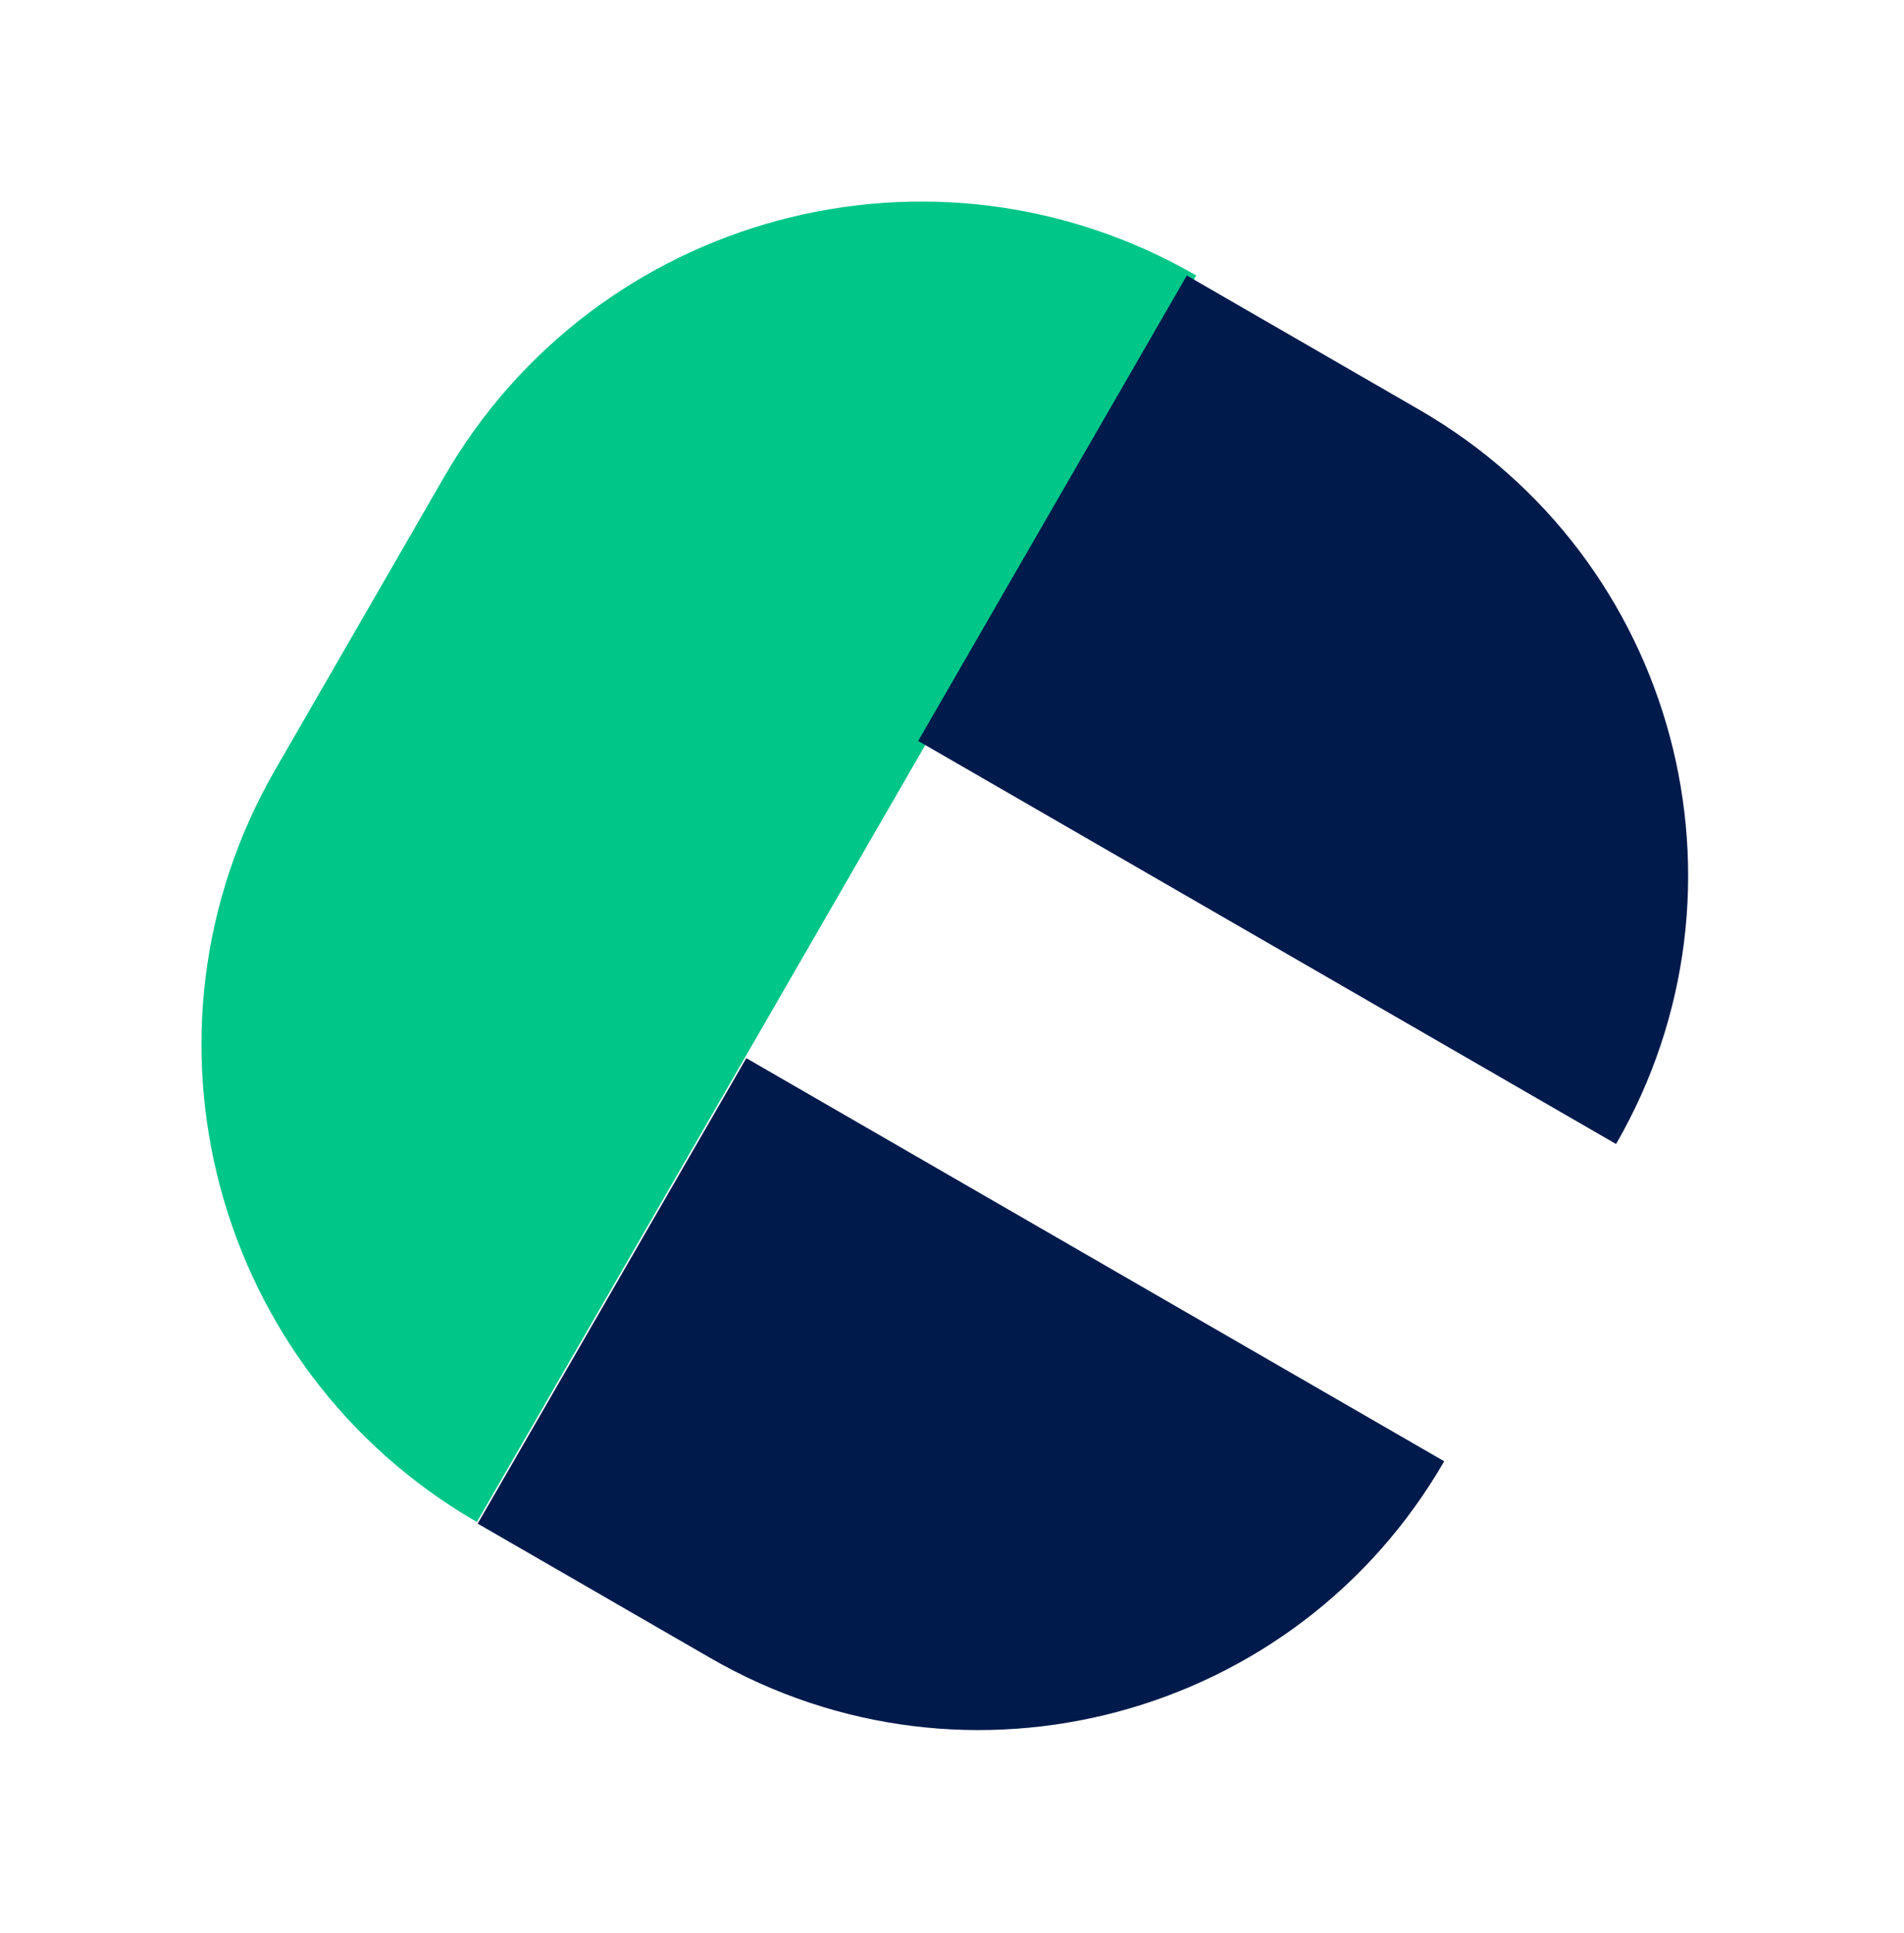<svg width="67" height="68" viewBox="0 0 67 68" fill="none" xmlns="http://www.w3.org/2000/svg">
<path d="M16.781 53.535C7.513 48.184 4.338 36.333 9.689 27.065L15.626 16.781C20.977 7.513 32.828 4.338 42.096 9.689V9.689L16.781 53.535V53.535Z" fill="#00C688"/>
<path d="M56.868 40.24L32.31 26.062L41.763 9.69L49.949 14.416C58.991 19.636 62.089 31.198 56.868 40.24V40.24Z" fill="#001A4C"/>
<path d="M50.82 51.399L26.262 37.22L16.809 53.592L24.995 58.318C34.037 63.539 45.599 60.441 50.82 51.399V51.399Z" fill="#001A4C"/>
</svg>
